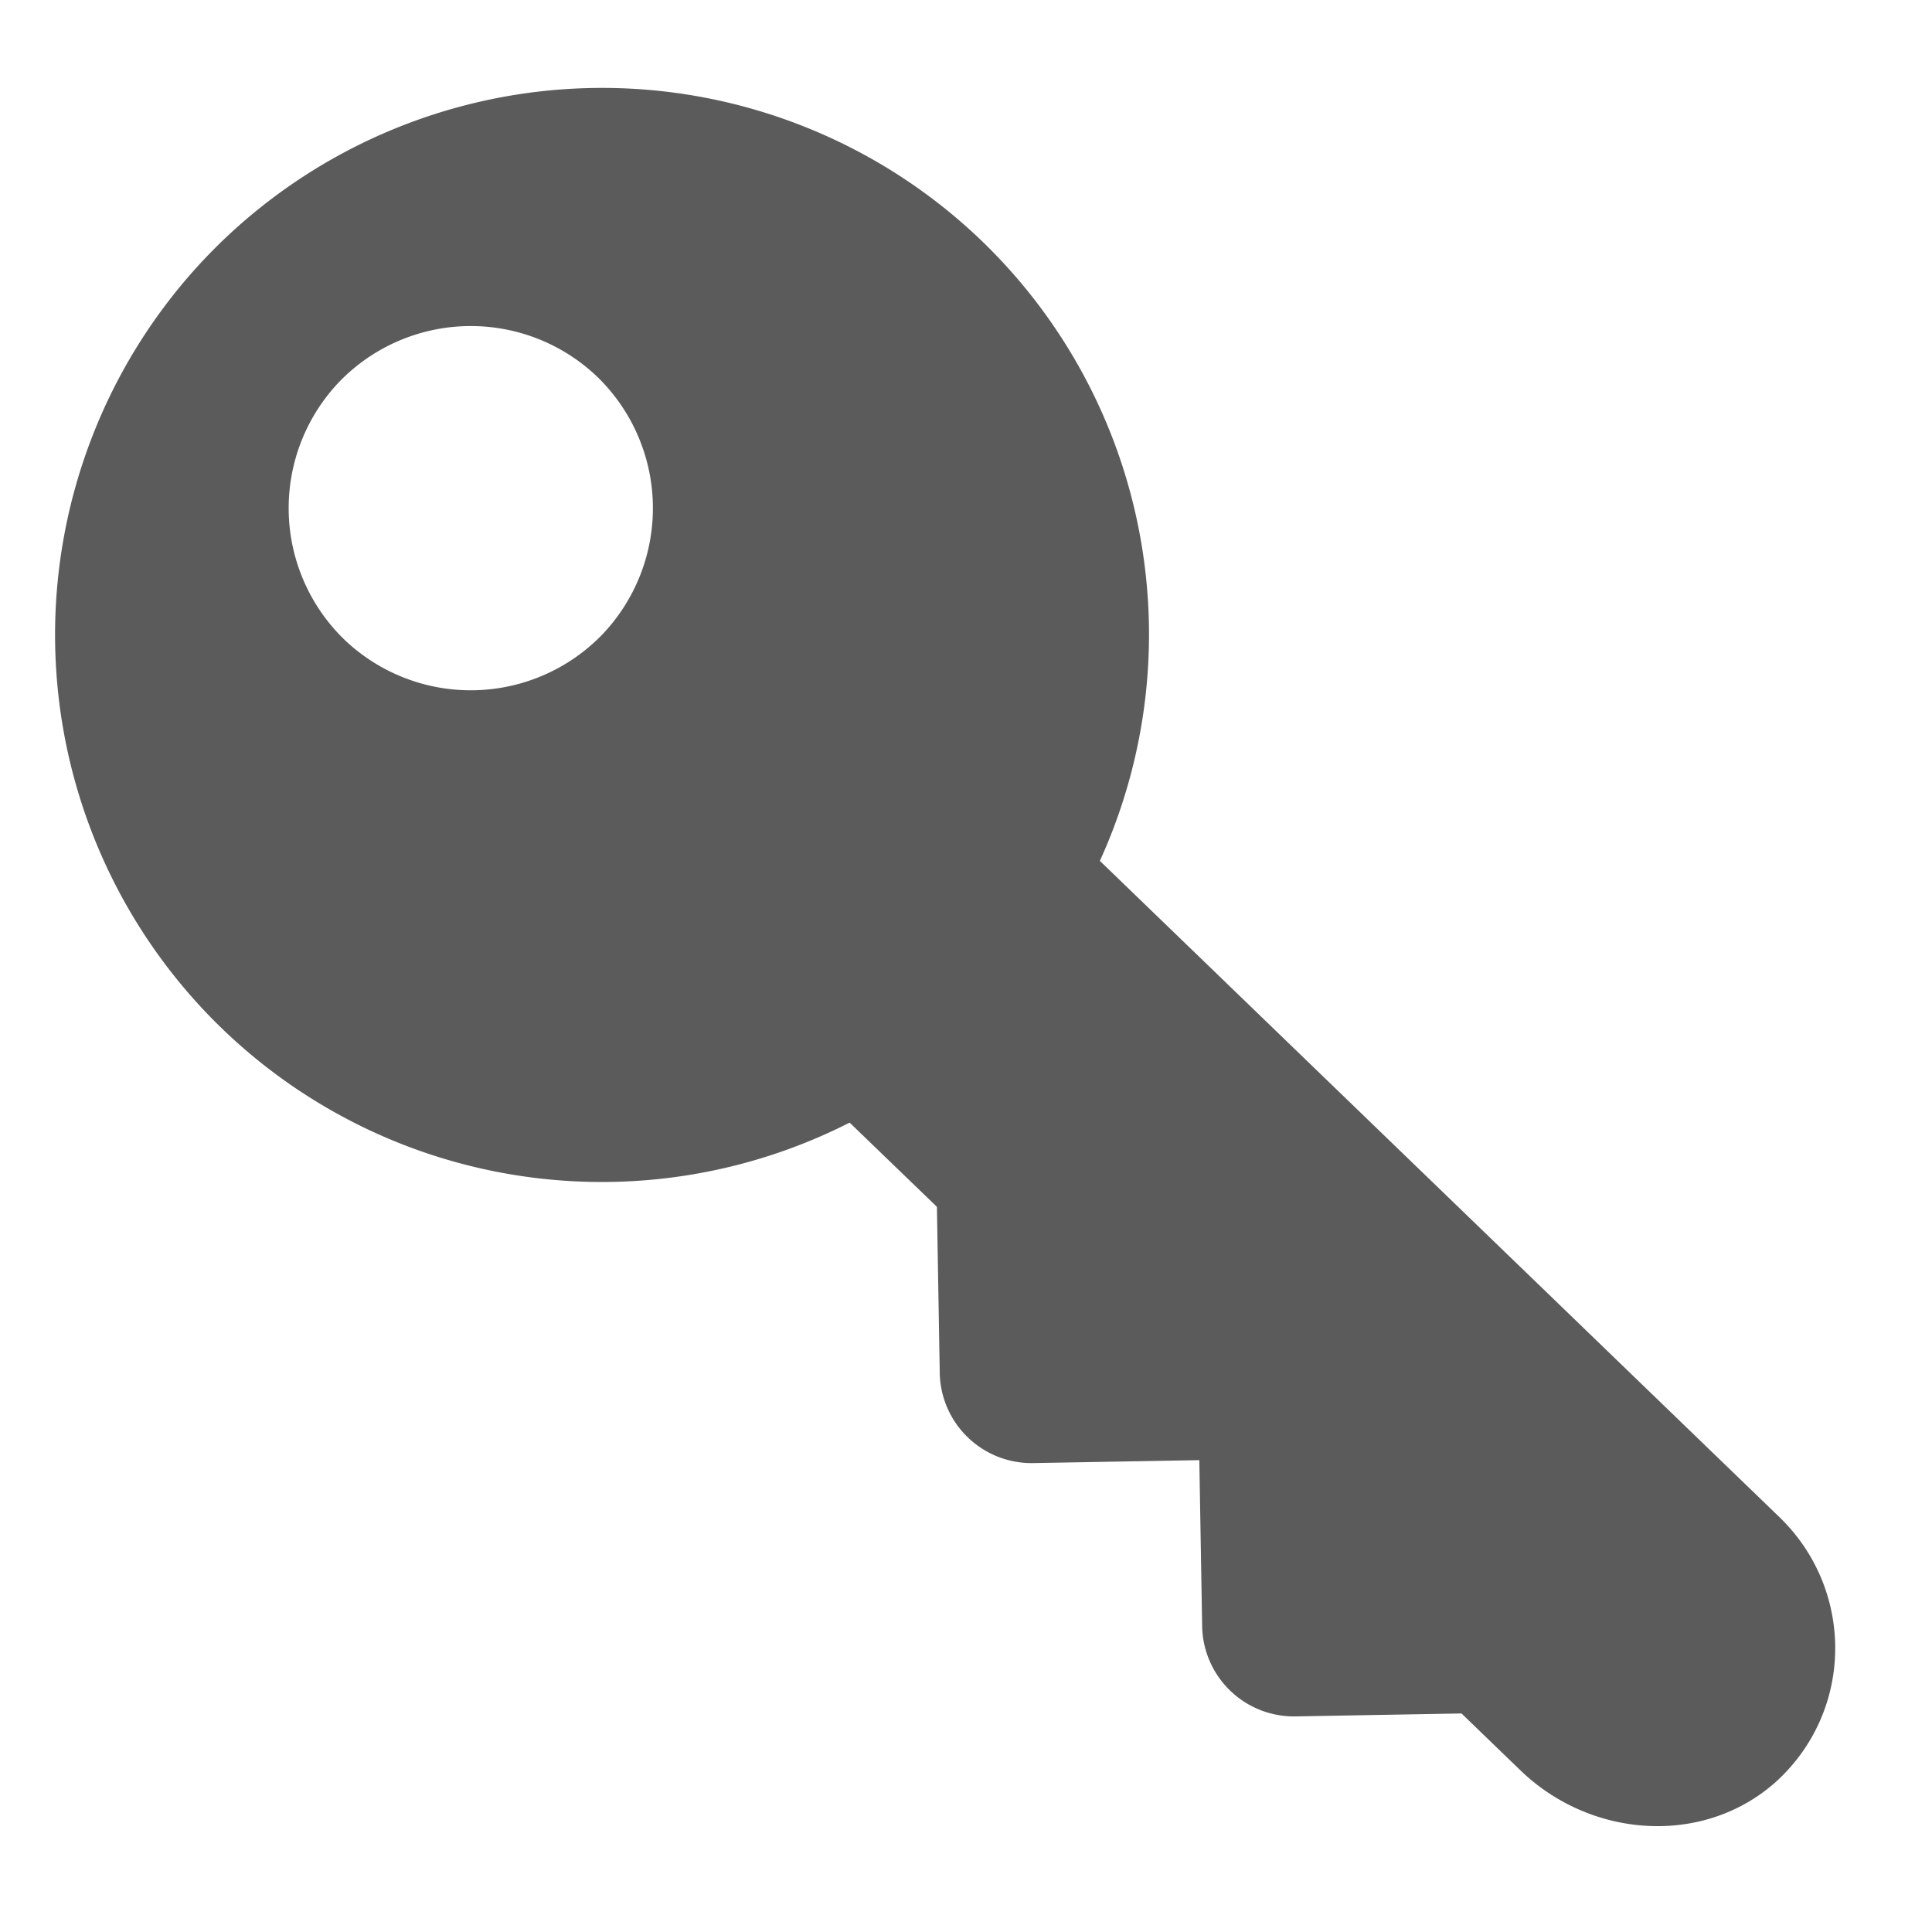 <svg xmlns="http://www.w3.org/2000/svg" width="17" height="17" viewBox="0 0 17 17">
    <path fill="#4A4A4A" fill-rule="nonzero" d="M8.641 2.122a4.809 4.809 0 0 1 1.037 5.453l5.979 5.774c.661.638.66 1.704-.033 2.332-.638.567-1.626.494-2.244-.102l-.52-.502-1.463.026a.808.808 0 0 1-.819-.791l-.025-1.464-1.464.026a.808.808 0 0 1-.82-.792l-.025-1.463-.768-.741a4.811 4.811 0 0 1-5.524-.829 4.819 4.819 0 0 1-.118-6.807 4.819 4.819 0 0 1 6.807-.12zM3.028 5.626a1.61 1.61 0 0 0 2.269-.04 1.61 1.61 0 0 0-.04-2.269 1.61 1.61 0 0 0-2.269.04 1.61 1.61 0 0 0 .04 2.269z" opacity=".9"/>
</svg>
